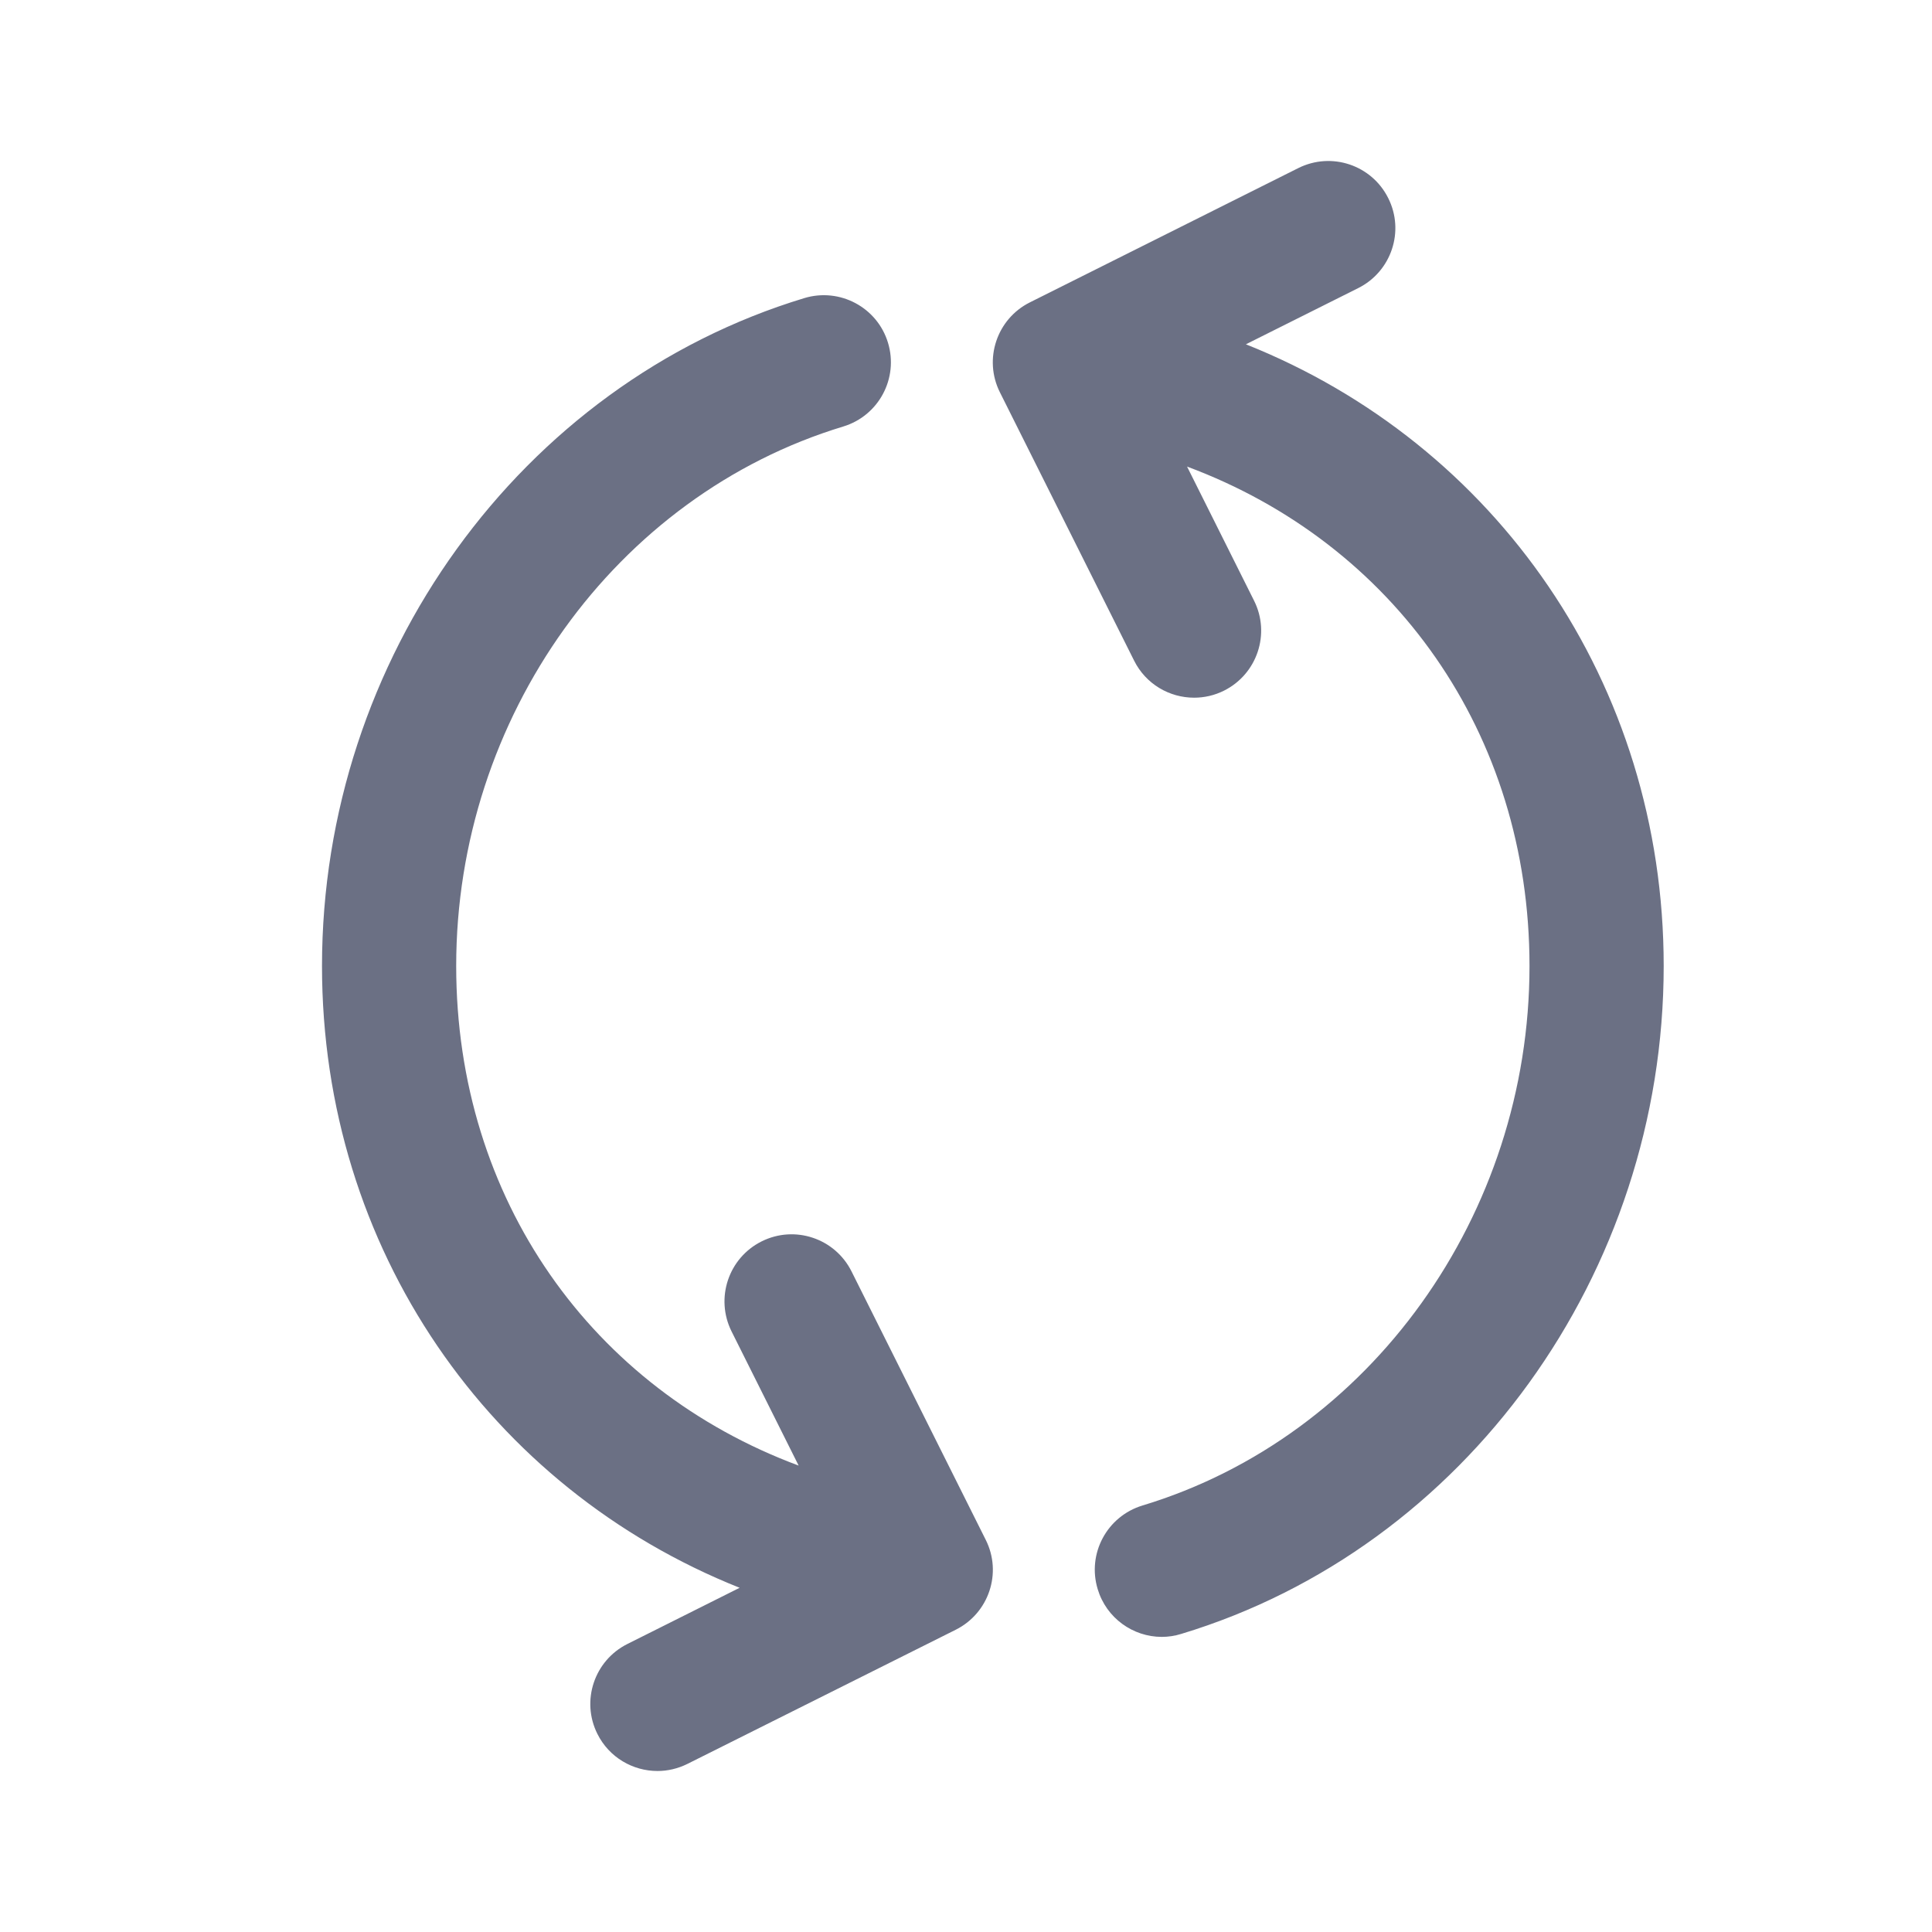 <svg width="24" height="24" viewBox="0 0 24 24" fill="none" xmlns="http://www.w3.org/2000/svg">
<path fill-rule="evenodd" clip-rule="evenodd" d="M20.667 12C20.667 15.817 18.203 19.23 14.674 20.297C14.594 20.322 14.512 20.334 14.432 20.334C14.075 20.334 13.744 20.101 13.636 19.741C13.502 19.301 13.751 18.836 14.192 18.702C17.023 17.846 19 15.089 19 12C19 9.103 17.308 6.749 14.746 5.796L15.578 7.461C15.785 7.872 15.617 8.373 15.206 8.579C15.087 8.639 14.959 8.667 14.834 8.667C14.528 8.667 14.234 8.499 14.088 8.206L12.421 4.873C12.215 4.462 12.383 3.961 12.794 3.756L16.128 2.088C16.541 1.882 17.04 2.05 17.245 2.461C17.452 2.872 17.284 3.373 16.872 3.579L15.477 4.277C18.58 5.513 20.667 8.486 20.667 12ZM11.873 20.245L8.539 21.912C8.42 21.971 8.293 22 8.168 22C7.862 22 7.567 21.832 7.421 21.539C7.215 21.128 7.383 20.627 7.794 20.422L9.188 19.724C6.087 18.488 4 15.516 4 12C4 8.184 6.464 4.772 9.992 3.703C10.432 3.57 10.898 3.818 11.031 4.258C11.165 4.699 10.916 5.164 10.476 5.298C7.644 6.156 5.667 8.912 5.667 12C5.667 14.9 7.359 17.254 9.921 18.206L9.088 16.54C8.882 16.127 9.049 15.627 9.461 15.421C9.873 15.215 10.373 15.383 10.578 15.794L12.245 19.128C12.452 19.539 12.284 20.039 11.873 20.245Z" fill="#6B7084"/>
</svg>
